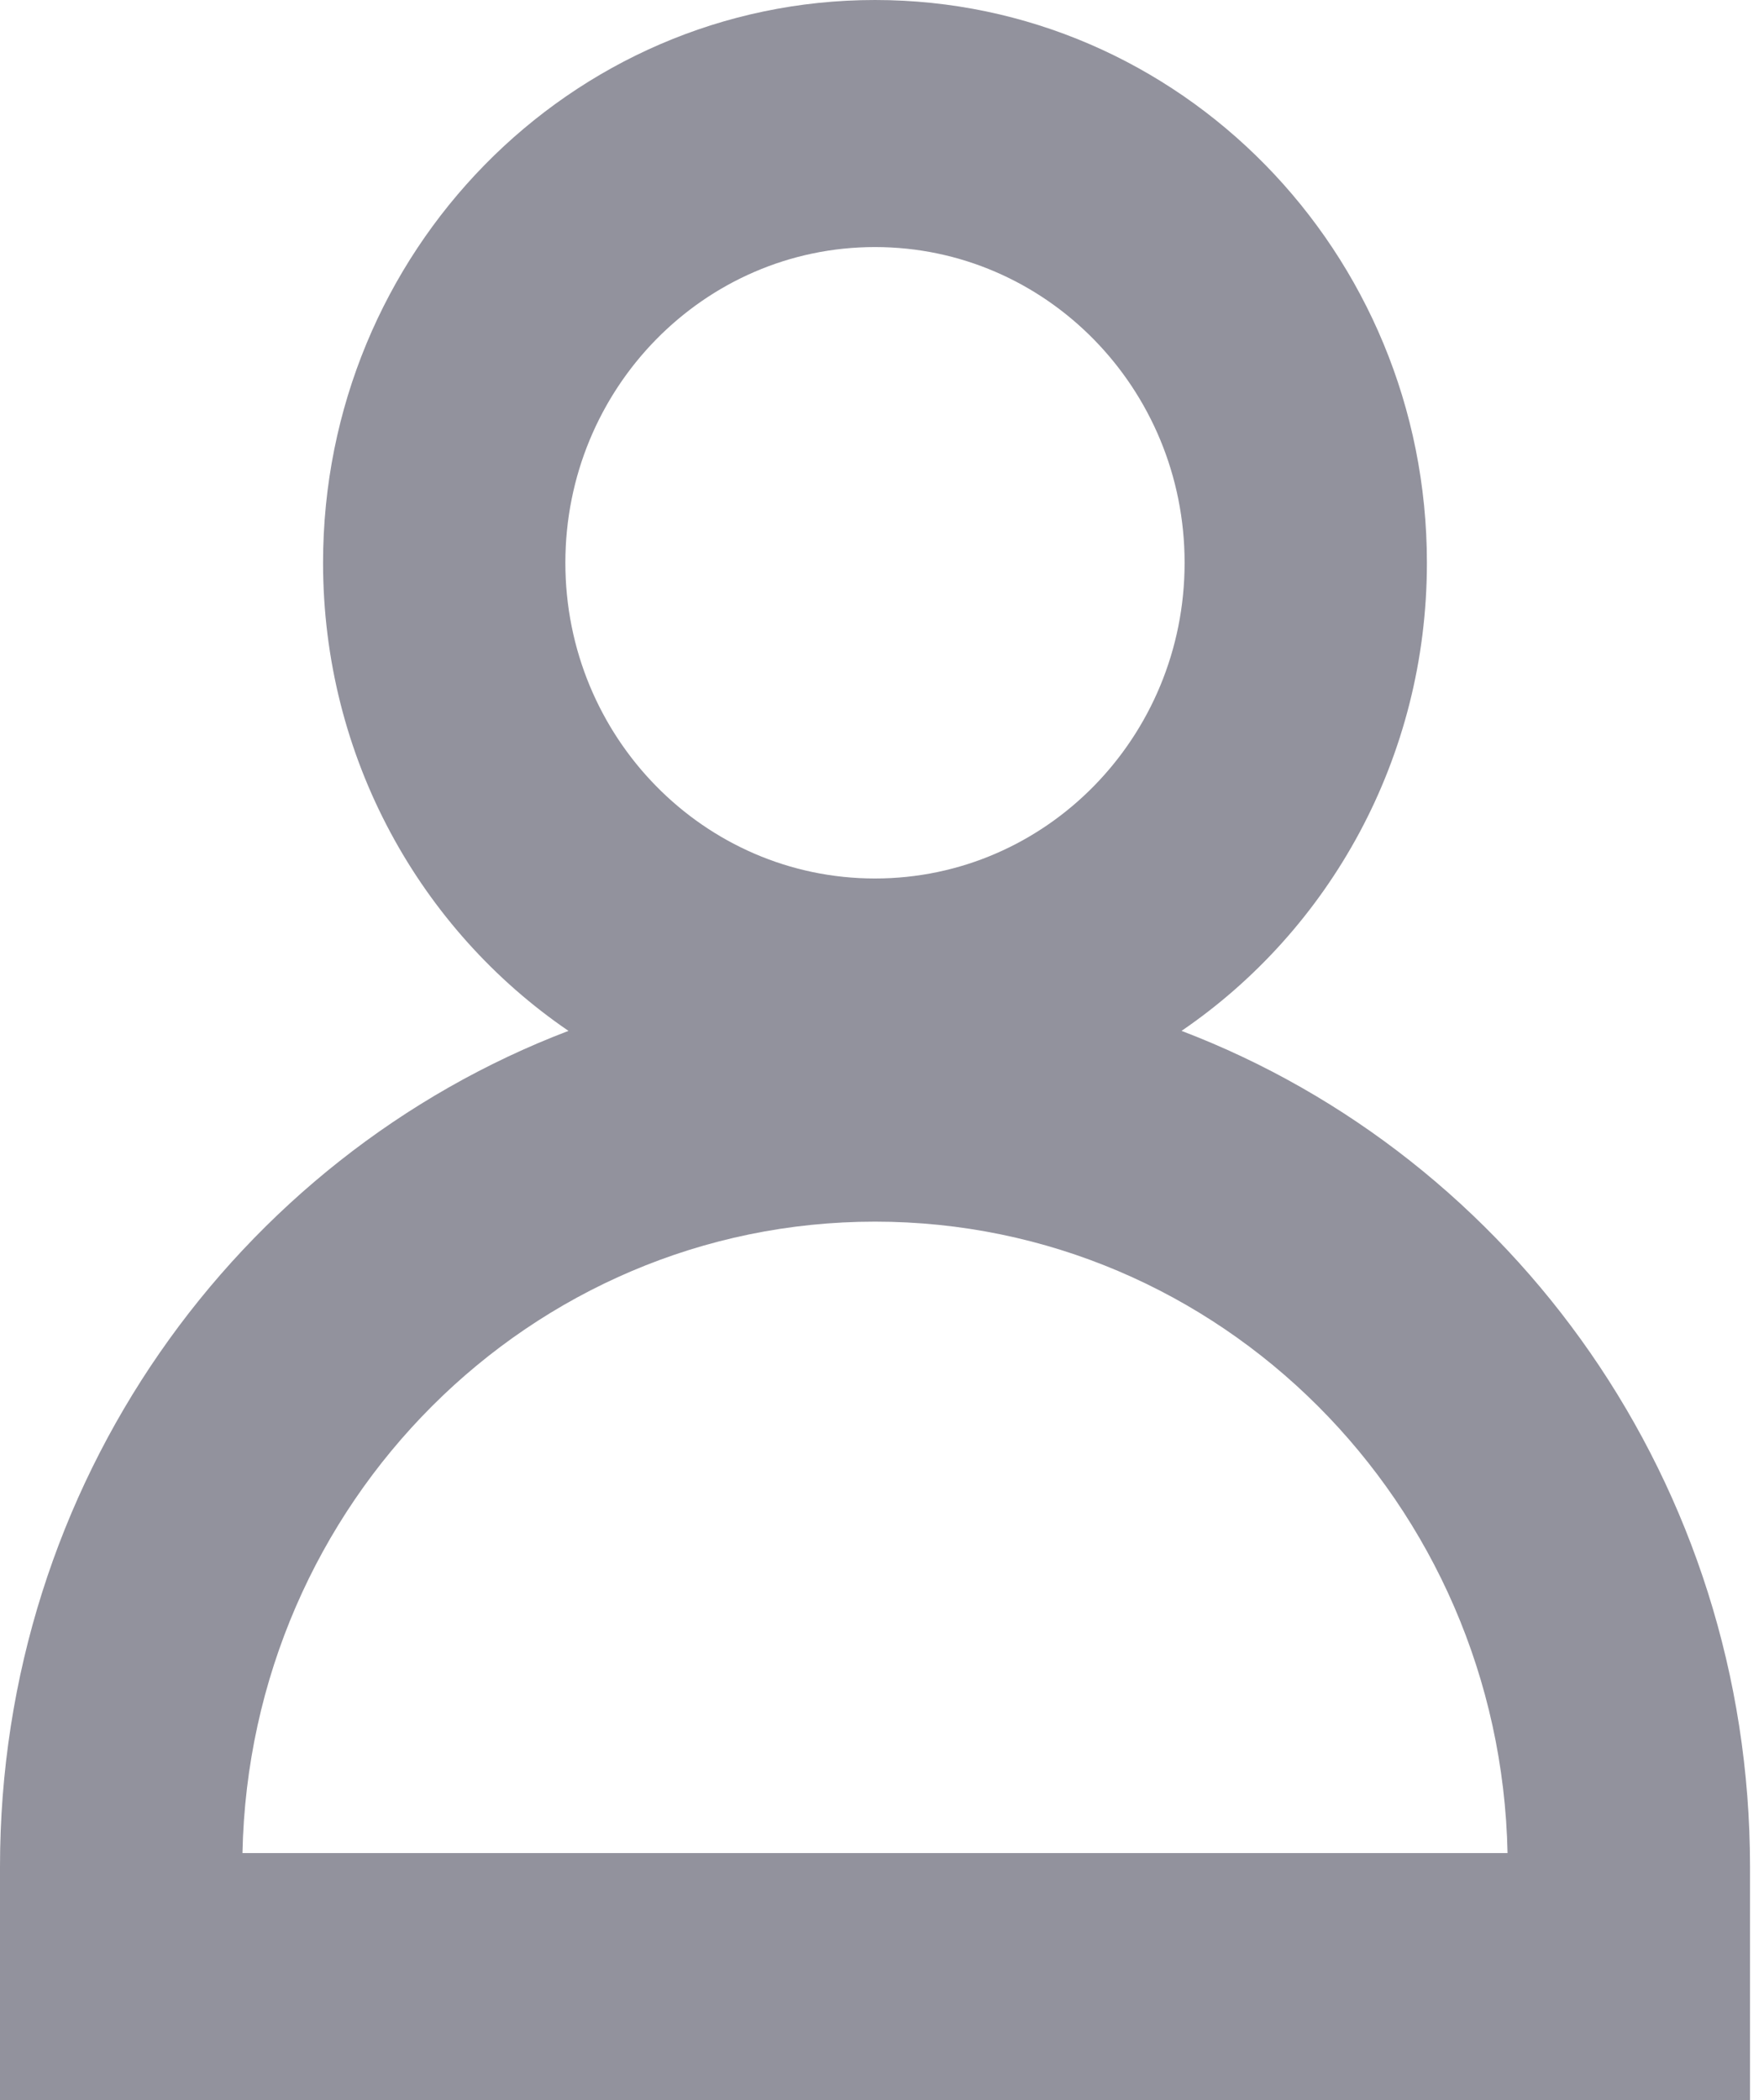<svg width="42" height="50" viewBox="0 0 42 50" fill="none" xmlns="http://www.w3.org/2000/svg">
<path fill-rule="evenodd" clip-rule="evenodd" d="M7.692 13.399C7.692 5.999 13.576 0 20.833 0C28.091 0 33.974 5.999 33.974 13.399C33.974 18.045 31.655 22.139 28.132 24.543C36.038 27.558 41.667 35.331 41.667 44.444V50H0V44.444C0 35.331 5.629 27.558 13.535 24.543C10.012 22.139 7.692 18.045 7.692 13.399ZM20.833 20.915C24.905 20.915 28.205 17.55 28.205 13.399C28.205 9.248 24.905 5.882 20.833 5.882C16.762 5.882 13.461 9.248 13.461 13.399C13.461 17.55 16.762 20.915 20.833 20.915ZM20.833 29.085C12.621 29.085 5.943 35.786 5.773 44.118H35.894C35.724 35.786 29.046 29.085 20.833 29.085Z" fill="#92929D"/>
</svg>
